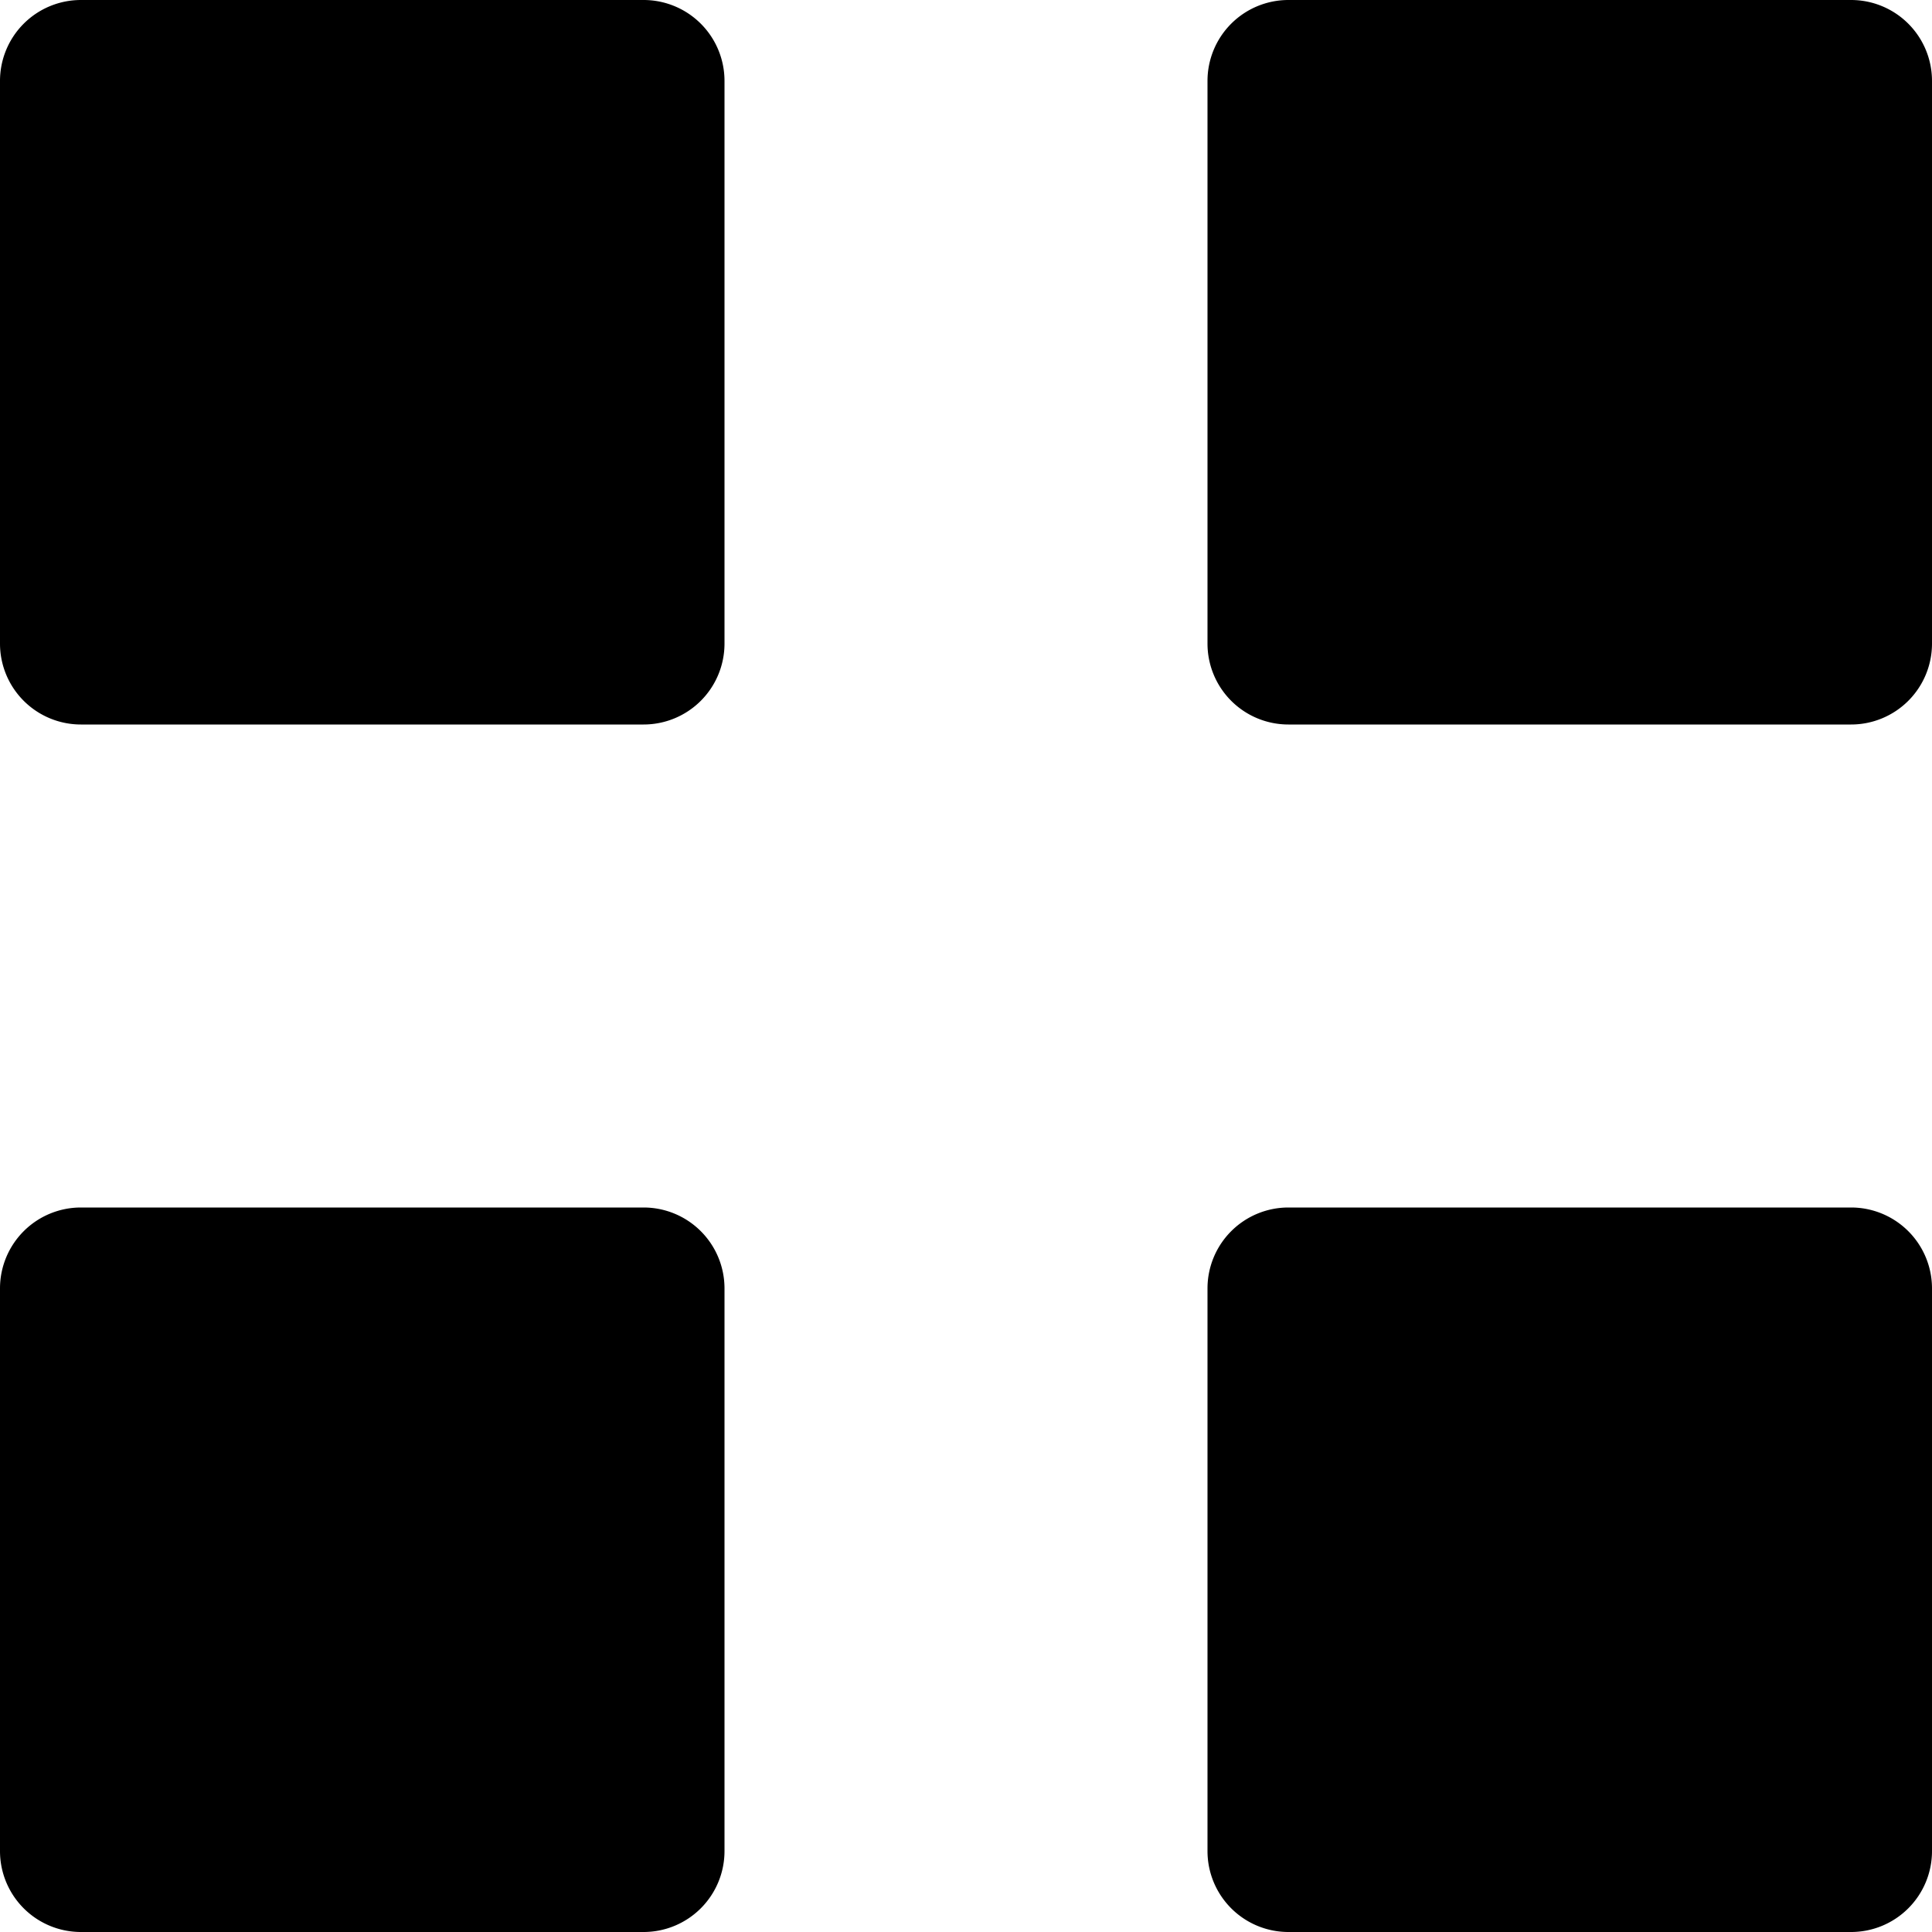 <svg id="Layer_1" data-name="Layer 1" xmlns="http://www.w3.org/2000/svg" viewBox="0 0 16 16"><defs><style>.cls-1{fill-rule:evenodd;}</style></defs><path class="cls-1" d="M15.33,0A.67.67,0,0,1,16,.67V5.33a.67.67,0,0,1-.67.67H10.67A.67.67,0,0,1,10,5.33V.67A.67.67,0,0,1,10.67,0Z"/><path class="cls-1" d="M15.33,10a.67.67,0,0,1,.67.67v4.66a.67.67,0,0,1-.67.67H10.67a.67.67,0,0,1-.67-.67V10.67a.67.67,0,0,1,.67-.67Z"/><path class="cls-1" d="M5.33,10a.67.67,0,0,1,.67.67v4.66a.67.67,0,0,1-.67.67H.67A.67.67,0,0,1,0,15.33V10.67A.67.67,0,0,1,.67,10Z"/><path class="cls-1" d="M5.33,0A.67.67,0,0,1,6,.67V5.33A.67.67,0,0,1,5.33,6H.67A.67.67,0,0,1,0,5.33V.67A.67.67,0,0,1,.67,0Z"/></svg>